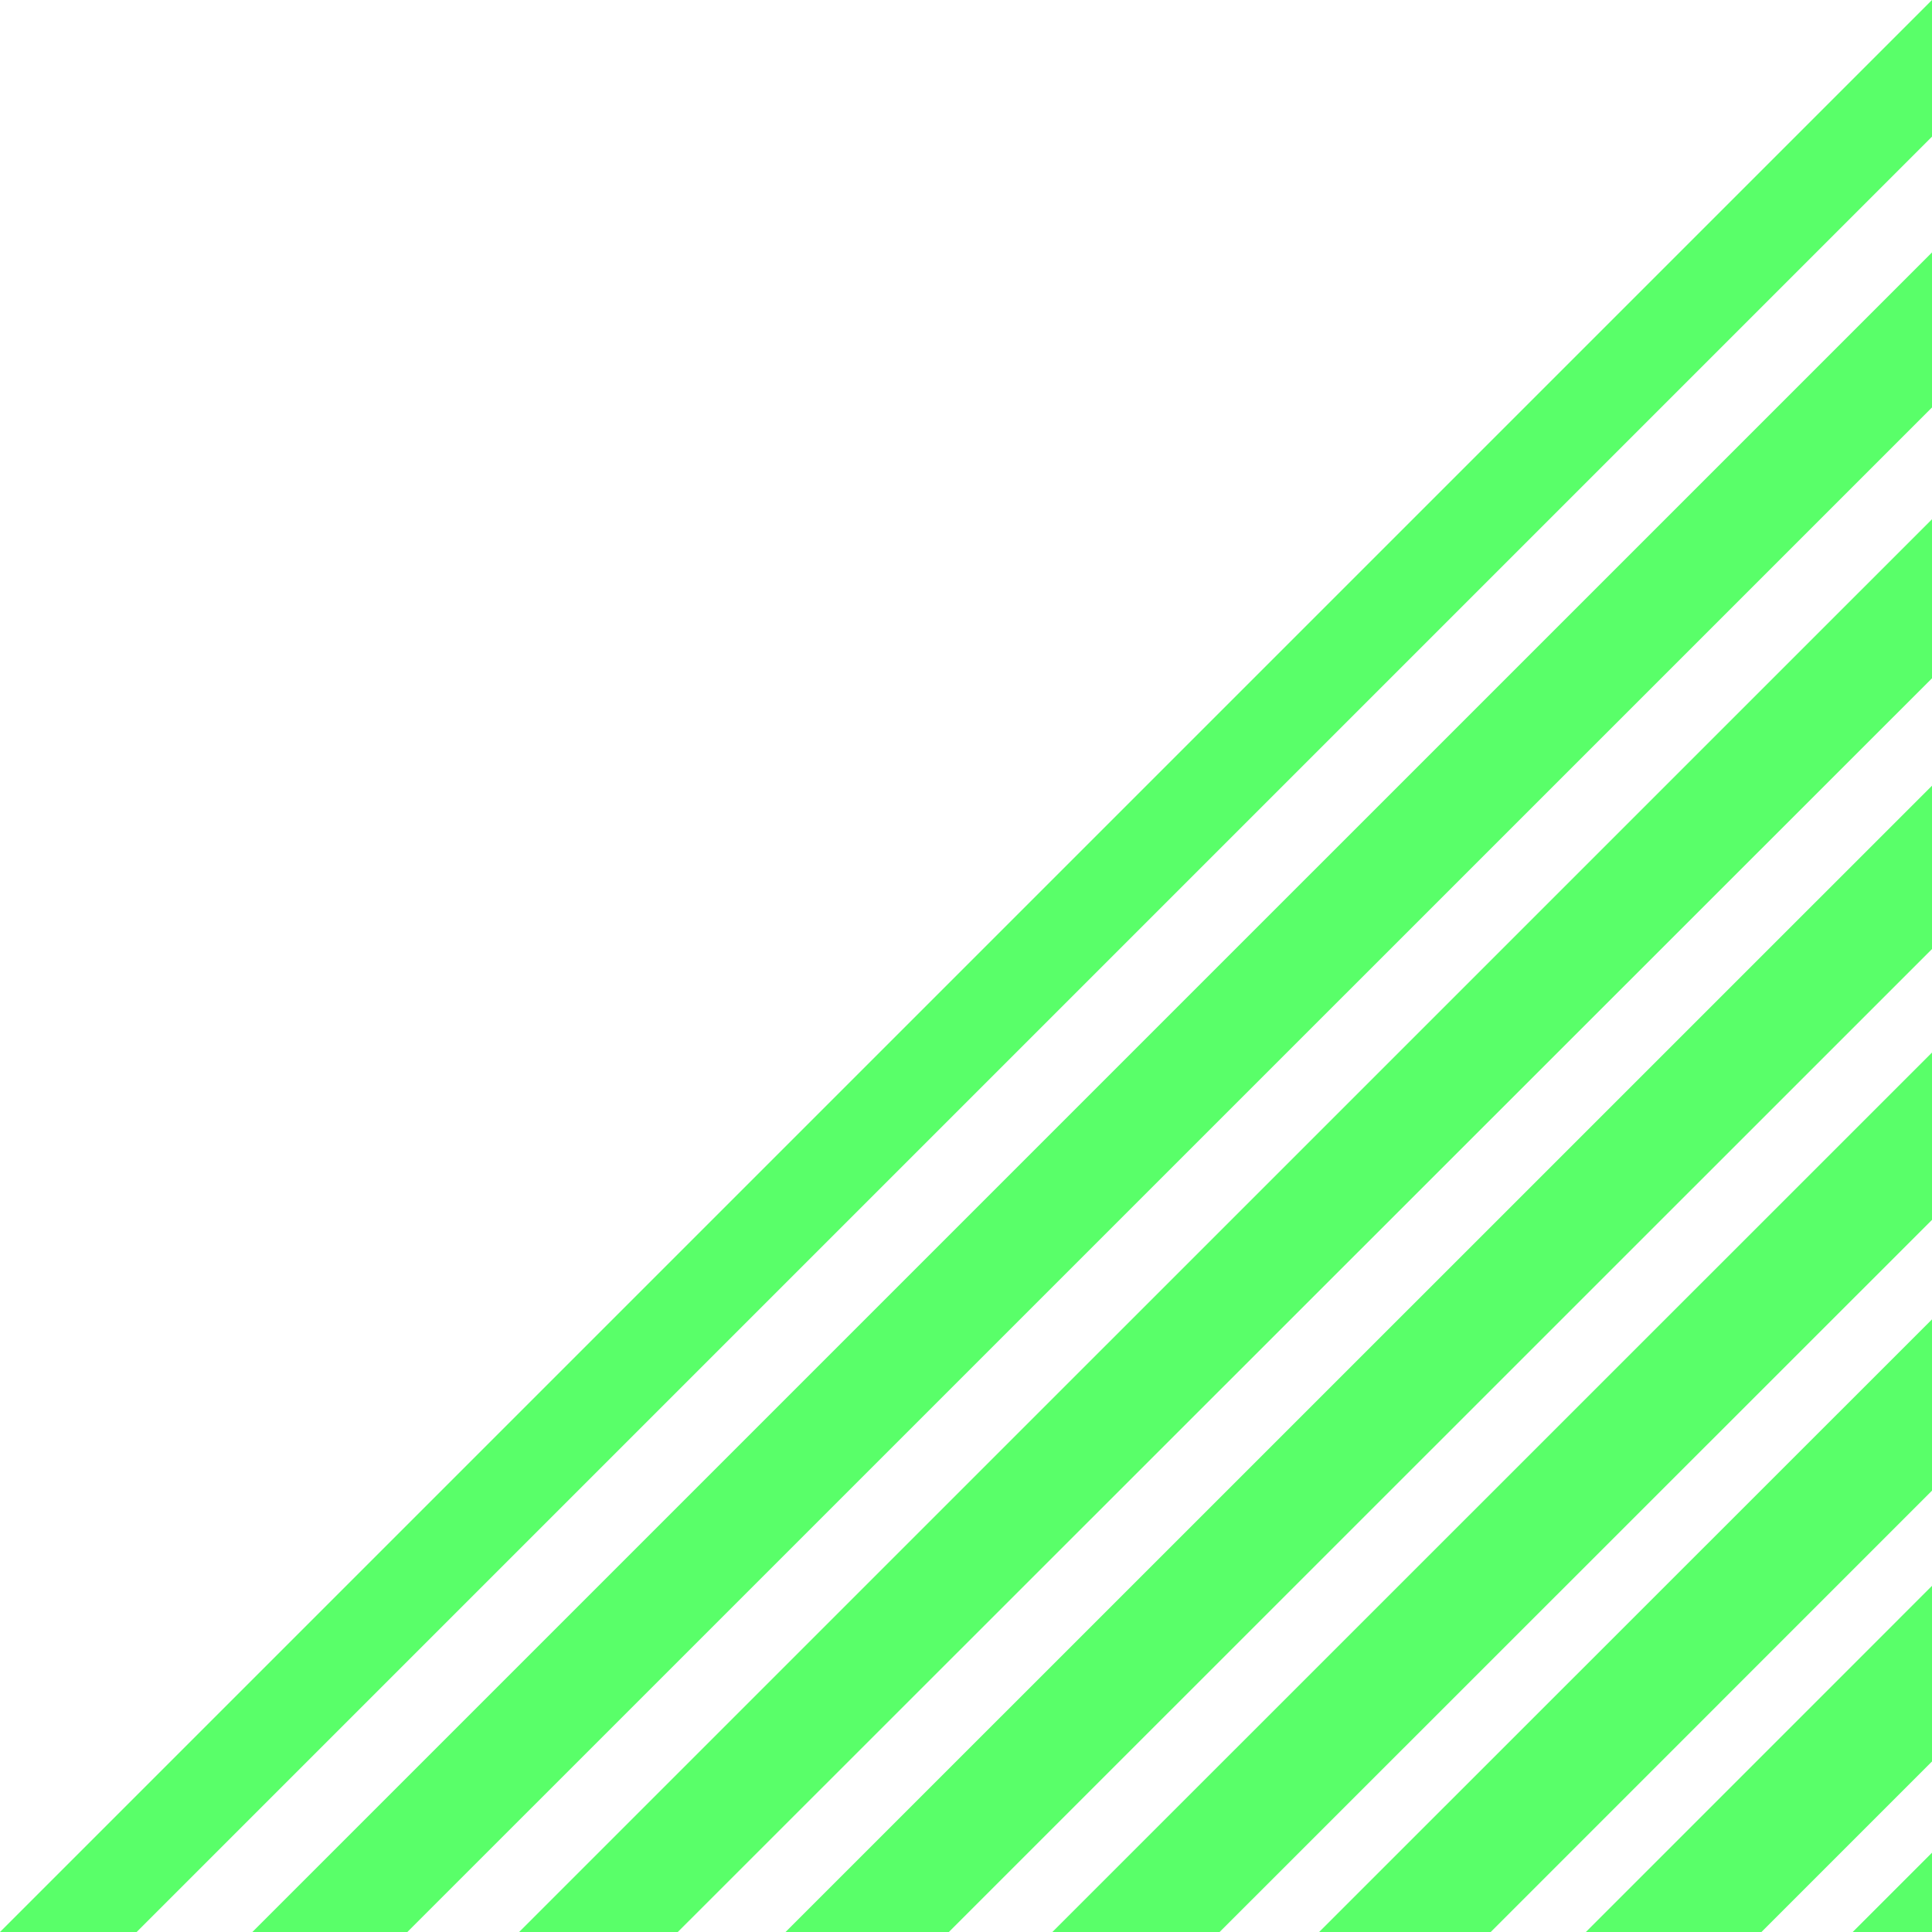 <svg width="40" height="40" viewBox="0 0 40 40" fill="none" xmlns="http://www.w3.org/2000/svg">
<path d="M14.033 40L40 14.043L40 10.75L10.748 40L14.033 40Z" fill="#59FF69"/>
<path d="M8.434 40L40 8.436L40 5.226L5.225 40L8.434 40Z" fill="#59FF69"/>
<path d="M2.829 40L40 2.829L40 0L-1.74846e-06 40L2.829 40Z" fill="#59FF69"/>
<path d="M36.469 40L40 36.469L40 32.833L32.834 40L36.469 40Z" fill="#59FF69"/>
<path d="M19.645 40L40 19.649L40 16.267L16.264 40L19.645 40Z" fill="#59FF69"/>
<path d="M40 40L40 38.358L38.358 40L40 40Z" fill="#59FF69"/>
<path d="M30.864 40L40 30.862L40 27.316L27.311 40L30.864 40Z" fill="#59FF69"/>
<path d="M25.251 40L40 25.256L40 21.792L21.788 40L25.251 40Z" fill="#59FF69"/>
</svg>

